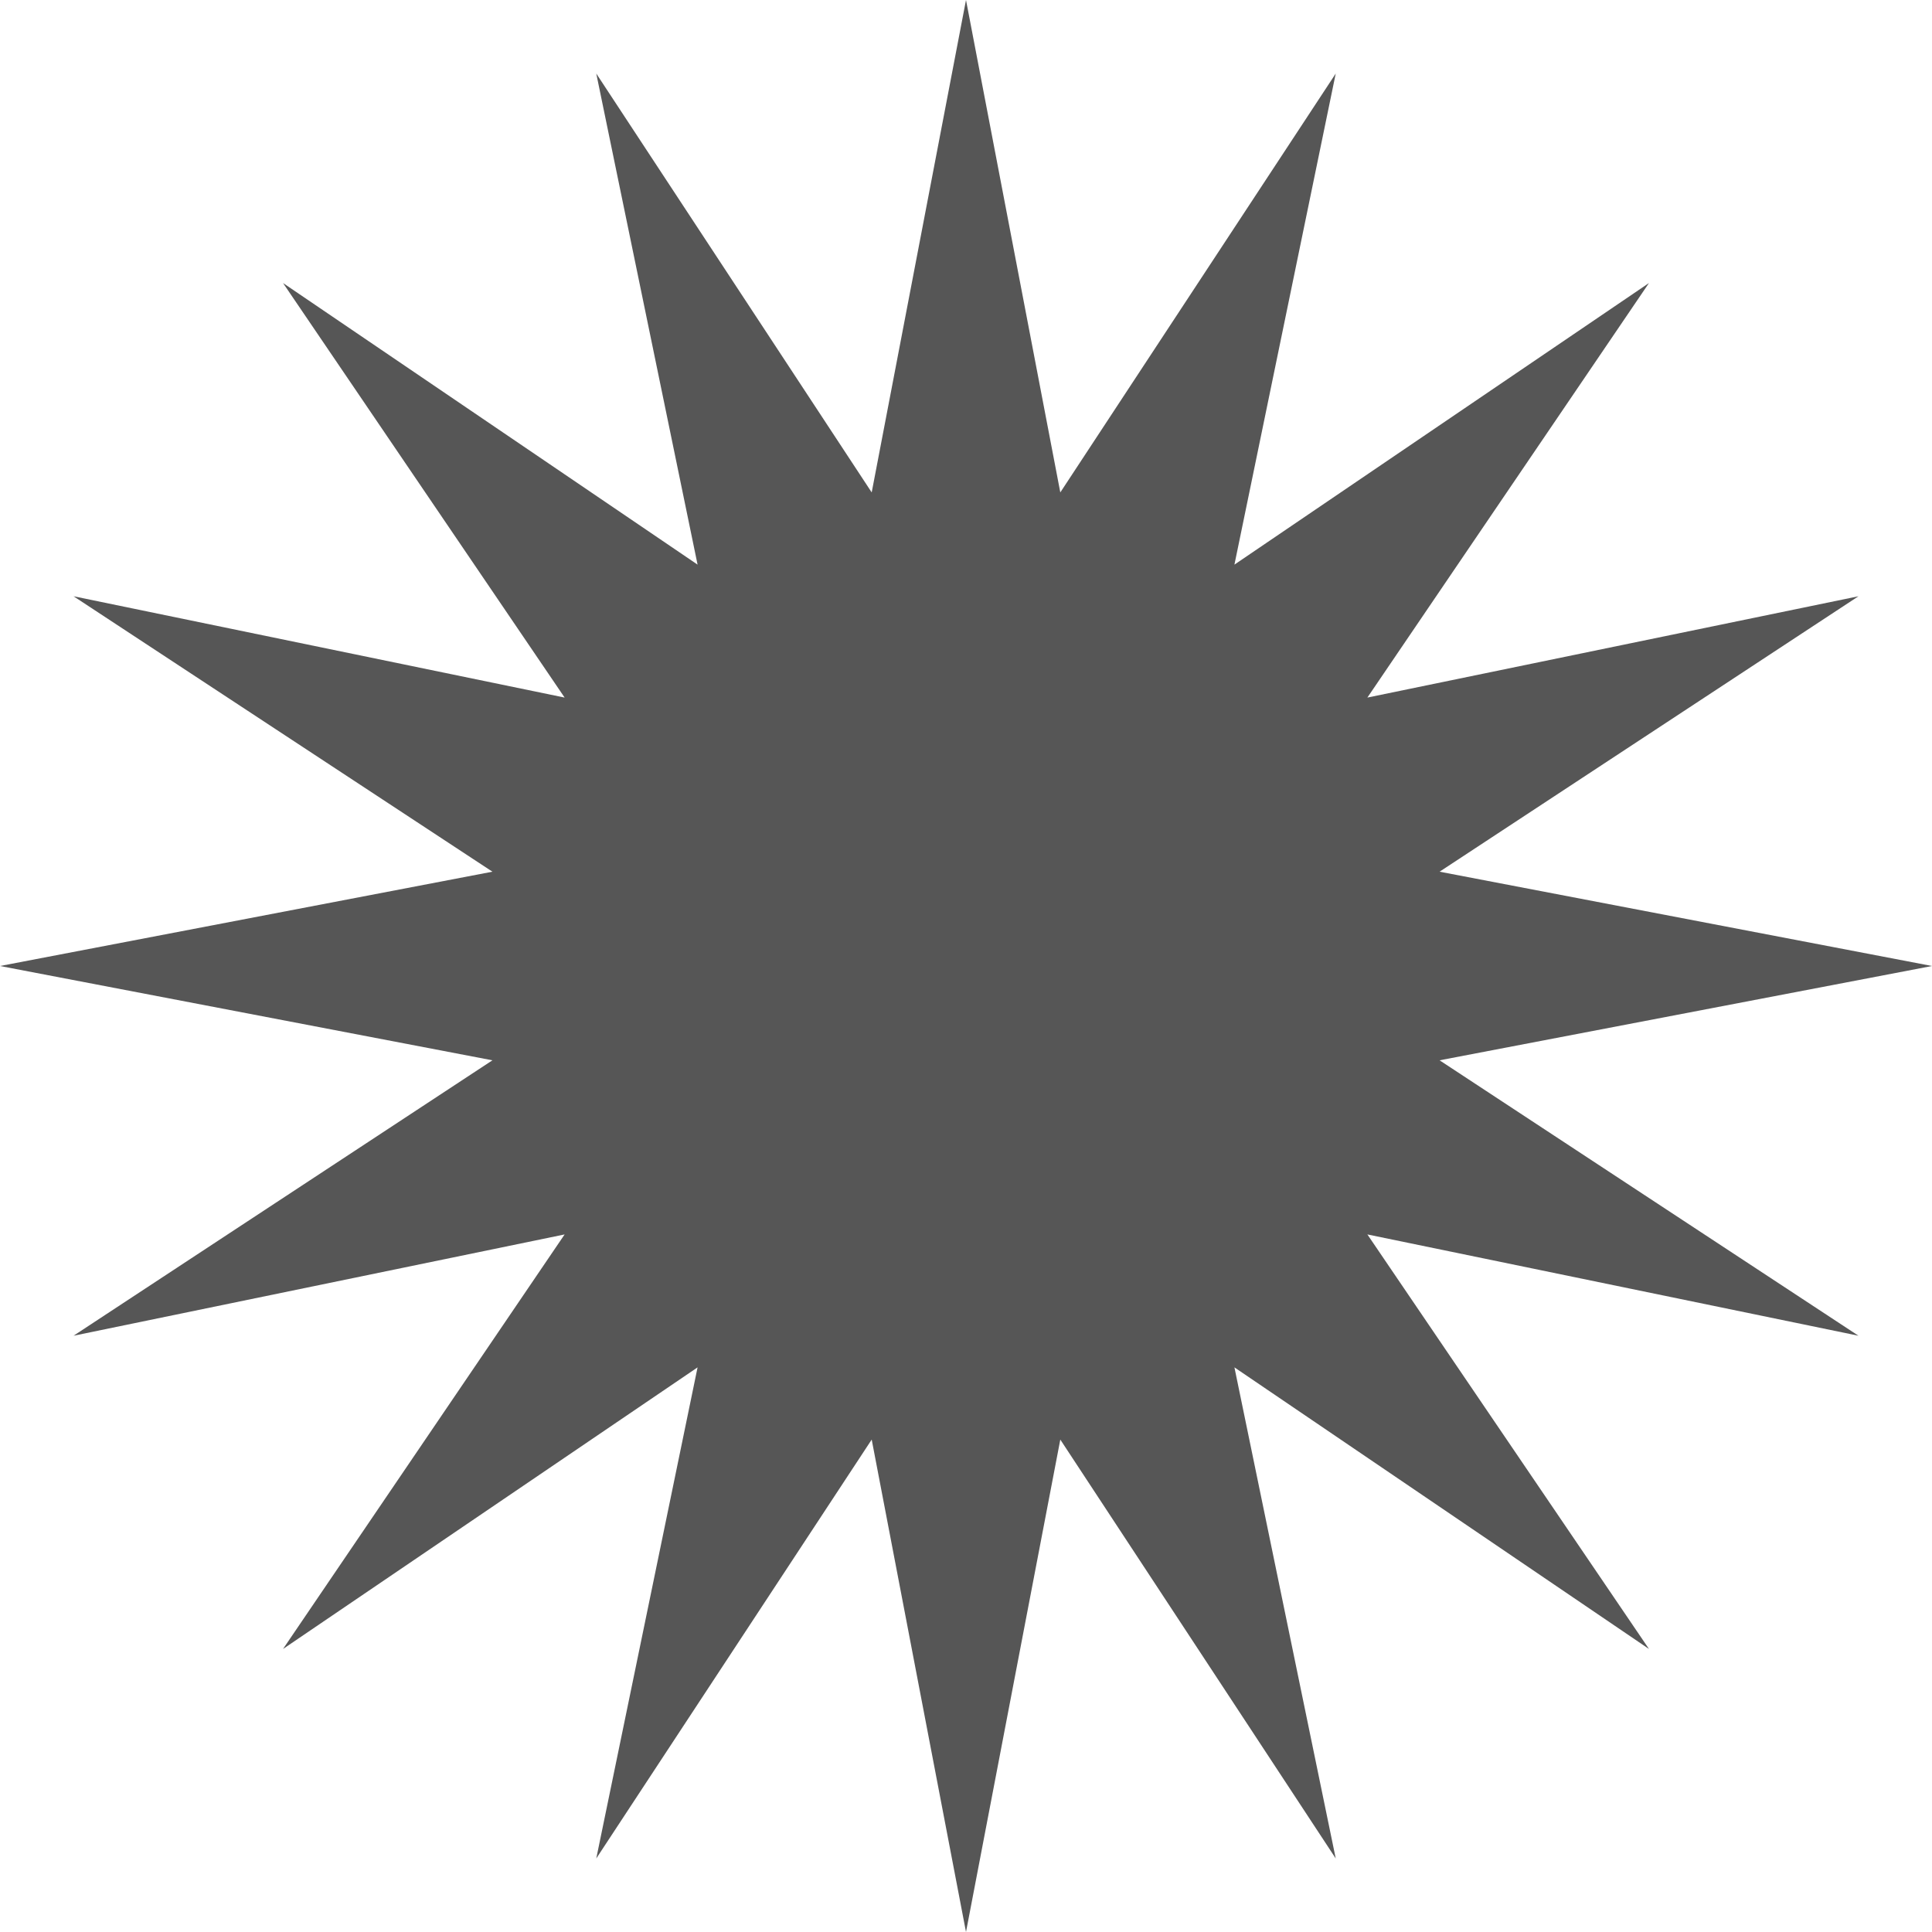 
<svg xmlns="http://www.w3.org/2000/svg" xmlns:xlink="http://www.w3.org/1999/xlink" width="16px" height="16px" viewBox="0 0 16 16" version="1.1">
<g id="surface1">
<path style=" stroke:none;fill-rule:nonzero;fill:#565656;fill-opacity:1;" d="M 8 0 L 8.781 4.078 L 11.062 0.609 L 10.223 4.676 L 13.656 2.344 L 11.324 5.777 L 15.391 4.938 L 11.922 7.219 L 16 8 L 11.922 8.781 L 15.391 11.062 L 11.324 10.223 L 13.656 13.656 L 10.223 11.324 L 11.062 15.391 L 8.781 11.922 L 8 16 L 7.219 11.922 L 4.938 15.391 L 5.777 11.324 L 2.344 13.656 L 4.676 10.223 L 0.609 11.062 L 4.078 8.781 L 0 8 L 4.078 7.219 L 0.609 4.938 L 4.676 5.777 L 2.344 2.344 L 5.777 4.676 L 4.938 0.609 L 7.219 4.078 Z M 8 0 "/>
</g>
</svg>
